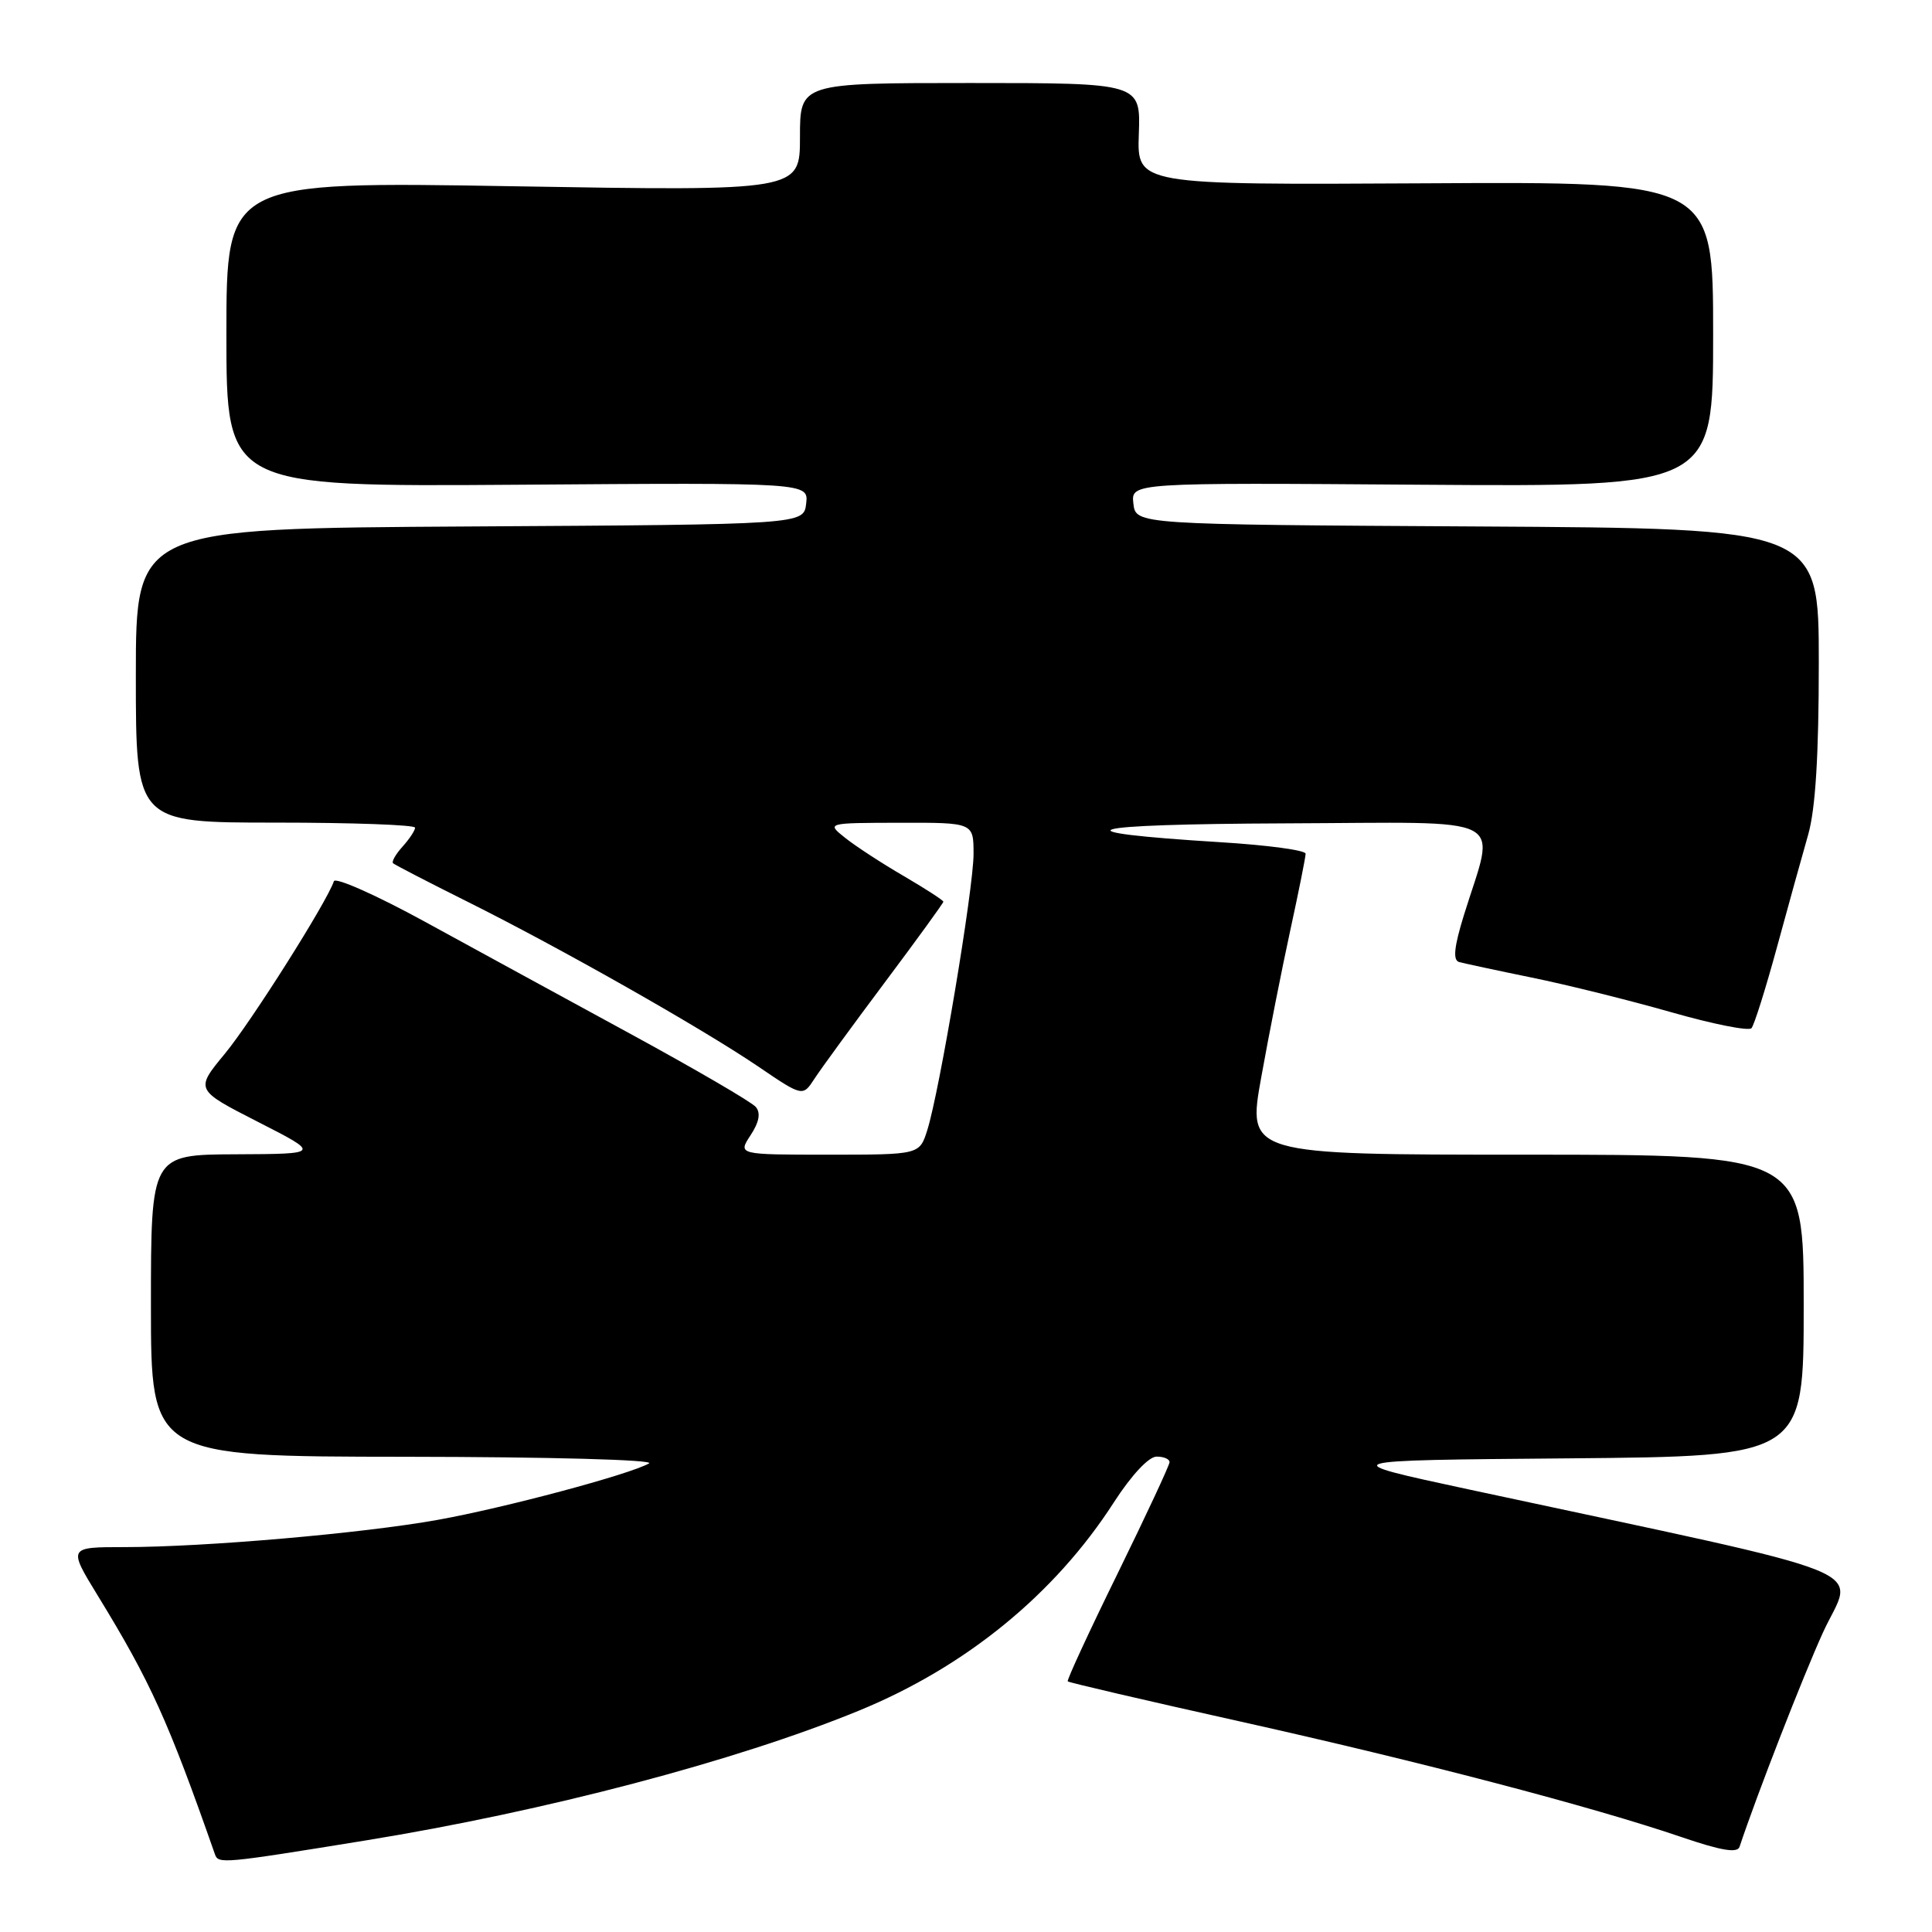 <?xml version="1.0" encoding="UTF-8" standalone="no"?>
<!DOCTYPE svg PUBLIC "-//W3C//DTD SVG 1.1//EN" "http://www.w3.org/Graphics/SVG/1.1/DTD/svg11.dtd" >
<svg xmlns="http://www.w3.org/2000/svg" xmlns:xlink="http://www.w3.org/1999/xlink" version="1.1" viewBox="0 0 256 256">
 <g >
 <path fill="currentColor"
d=" M 48.50 243.86 C 72.25 240.00 97.49 233.36 113.76 226.69 C 127.94 220.89 139.75 211.25 147.58 199.09 C 149.91 195.48 152.21 193.01 153.25 193.01 C 154.21 193.00 154.99 193.34 154.97 193.75 C 154.96 194.16 151.86 200.80 148.09 208.50 C 144.31 216.20 141.34 222.63 141.48 222.79 C 141.63 222.95 151.81 225.32 164.12 228.06 C 188.06 233.39 210.96 239.38 222.80 243.42 C 228.07 245.22 230.21 245.58 230.50 244.71 C 232.79 237.82 238.91 222.12 241.55 216.32 C 245.63 207.37 250.68 209.40 194.59 197.35 C 176.68 193.50 176.68 193.50 207.84 193.24 C 239.00 192.97 239.00 192.97 239.00 172.99 C 239.00 153.00 239.00 153.00 202.13 153.00 C 165.27 153.00 165.27 153.00 167.12 142.75 C 168.13 137.11 169.87 128.32 170.98 123.22 C 172.09 118.12 173.00 113.57 173.00 113.12 C 173.00 112.66 167.94 111.98 161.75 111.60 C 139.48 110.22 142.95 109.21 170.33 109.10 C 200.68 108.99 198.17 107.69 193.96 121.31 C 192.67 125.50 192.50 127.22 193.33 127.47 C 193.98 127.65 198.30 128.58 202.94 129.53 C 207.58 130.47 215.88 132.54 221.40 134.11 C 226.91 135.69 231.72 136.65 232.08 136.24 C 232.44 135.83 233.96 131.00 235.46 125.50 C 236.96 120.00 238.82 113.28 239.60 110.57 C 240.56 107.17 241.00 100.11 241.00 87.83 C 241.00 70.02 241.00 70.02 195.75 69.76 C 150.50 69.50 150.50 69.50 150.18 66.73 C 149.86 63.95 149.86 63.95 188.43 64.23 C 227.00 64.50 227.00 64.50 227.00 44.29 C 227.00 24.07 227.00 24.07 188.83 24.29 C 150.66 24.50 150.66 24.50 150.90 17.75 C 151.14 11.00 151.14 11.00 128.57 11.00 C 106.00 11.00 106.00 11.00 106.00 18.16 C 106.00 25.32 106.00 25.32 68.00 24.68 C 30.00 24.04 30.00 24.04 30.00 44.27 C 30.00 64.50 30.00 64.50 68.57 64.23 C 107.14 63.95 107.14 63.95 106.82 66.73 C 106.50 69.50 106.50 69.50 62.25 69.76 C 18.00 70.02 18.00 70.02 18.00 89.51 C 18.00 109.00 18.00 109.00 36.50 109.00 C 46.67 109.00 55.00 109.30 55.00 109.67 C 55.00 110.04 54.25 111.17 53.34 112.18 C 52.43 113.19 51.86 114.18 52.09 114.39 C 52.32 114.60 56.77 116.90 62.00 119.51 C 74.32 125.66 92.91 136.20 100.44 141.30 C 106.37 145.33 106.37 145.33 107.94 142.91 C 108.80 141.59 112.99 135.85 117.25 130.16 C 121.51 124.47 125.00 119.66 125.00 119.48 C 125.00 119.30 122.64 117.77 119.75 116.08 C 116.86 114.40 113.38 112.13 112.00 111.03 C 109.50 109.04 109.50 109.04 119.25 109.02 C 129.00 109.00 129.00 109.00 129.00 113.16 C 129.00 117.75 124.50 144.59 122.87 149.75 C 121.84 153.00 121.84 153.00 109.81 153.00 C 97.77 153.00 97.77 153.00 99.45 150.43 C 100.59 148.70 100.82 147.48 100.15 146.68 C 99.61 146.03 92.14 141.68 83.55 137.00 C 74.96 132.32 62.68 125.63 56.26 122.11 C 49.84 118.60 44.43 116.20 44.24 116.77 C 43.33 119.51 33.28 135.41 29.79 139.63 C 25.85 144.40 25.85 144.40 34.17 148.65 C 42.50 152.90 42.50 152.90 31.25 152.95 C 20.00 153.00 20.00 153.00 20.00 173.00 C 20.00 193.00 20.00 193.00 53.75 193.03 C 72.81 193.05 86.85 193.43 86.00 193.91 C 83.41 195.38 66.86 199.80 58.00 201.39 C 48.05 203.18 27.07 205.00 16.46 205.00 C 9.02 205.00 9.02 205.00 12.98 211.47 C 19.95 222.85 22.29 228.03 28.48 245.70 C 28.93 247.00 29.46 246.95 48.50 243.86 Z "/>
</g>
</svg>